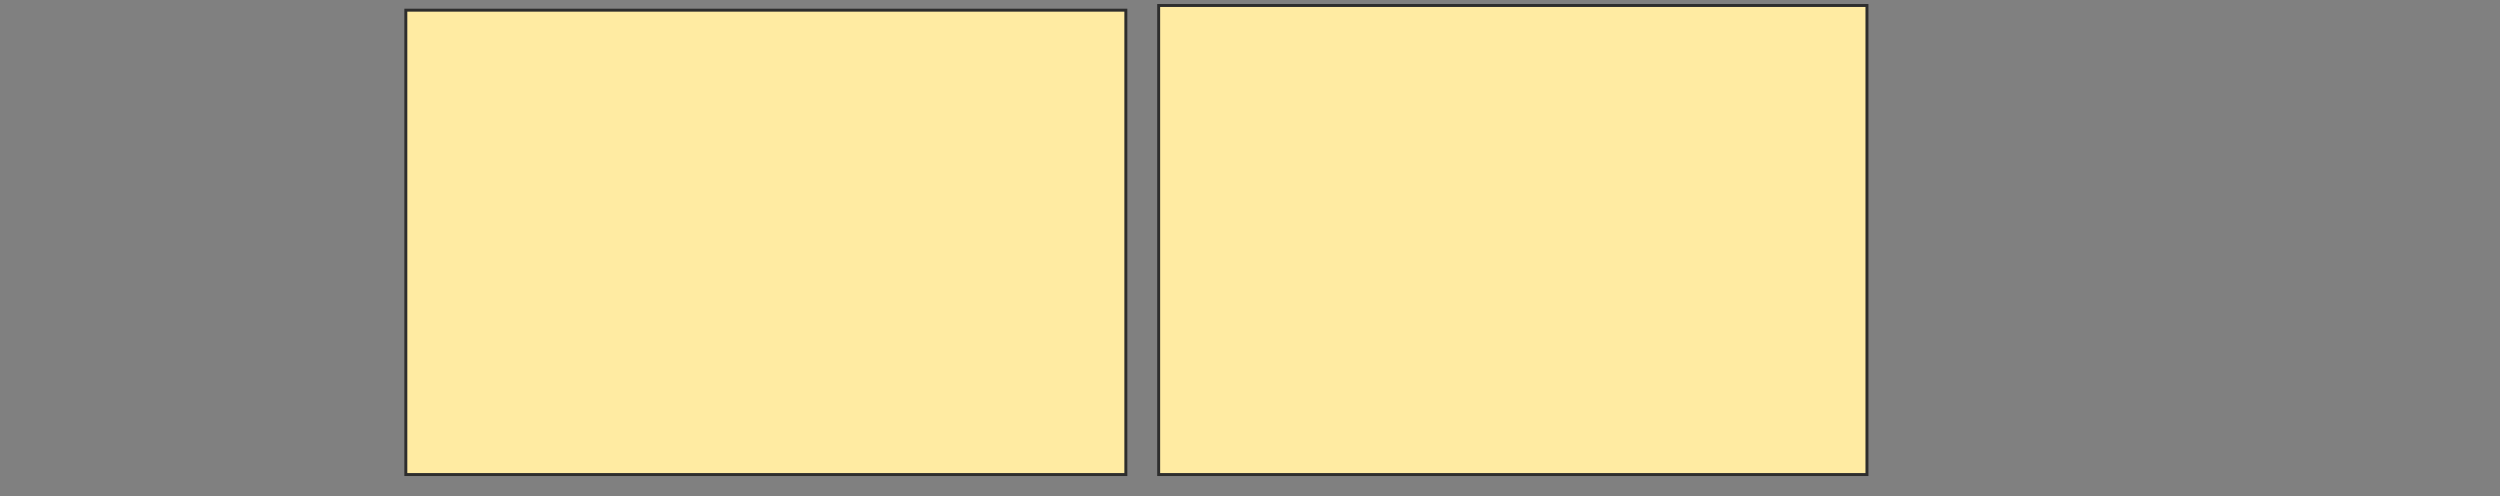 <svg height="168" width="846" xmlns="http://www.w3.org/2000/svg">
 <rect width="100%" height="100%" fill="#808080" stroke="none"/>
 <!-- Created with Image Occlusion Enhanced -->
 <g>
  <title>Labels</title>
 </g>
 <g>
  <title>Masks</title>
  <rect fill="#FFEBA2" height="157.143" id="e4954af151fc4b6684eb3077e80ecd4d-ao-1" stroke="#2D2D2D" width="243.651" x="137.333" y="3.444"/>
  <rect fill="#FFEBA2" height="158.73" id="e4954af151fc4b6684eb3077e80ecd4d-ao-2" stroke="#2D2D2D" width="239.683" x="392.095" y="1.857"/>
  
 </g>
</svg>